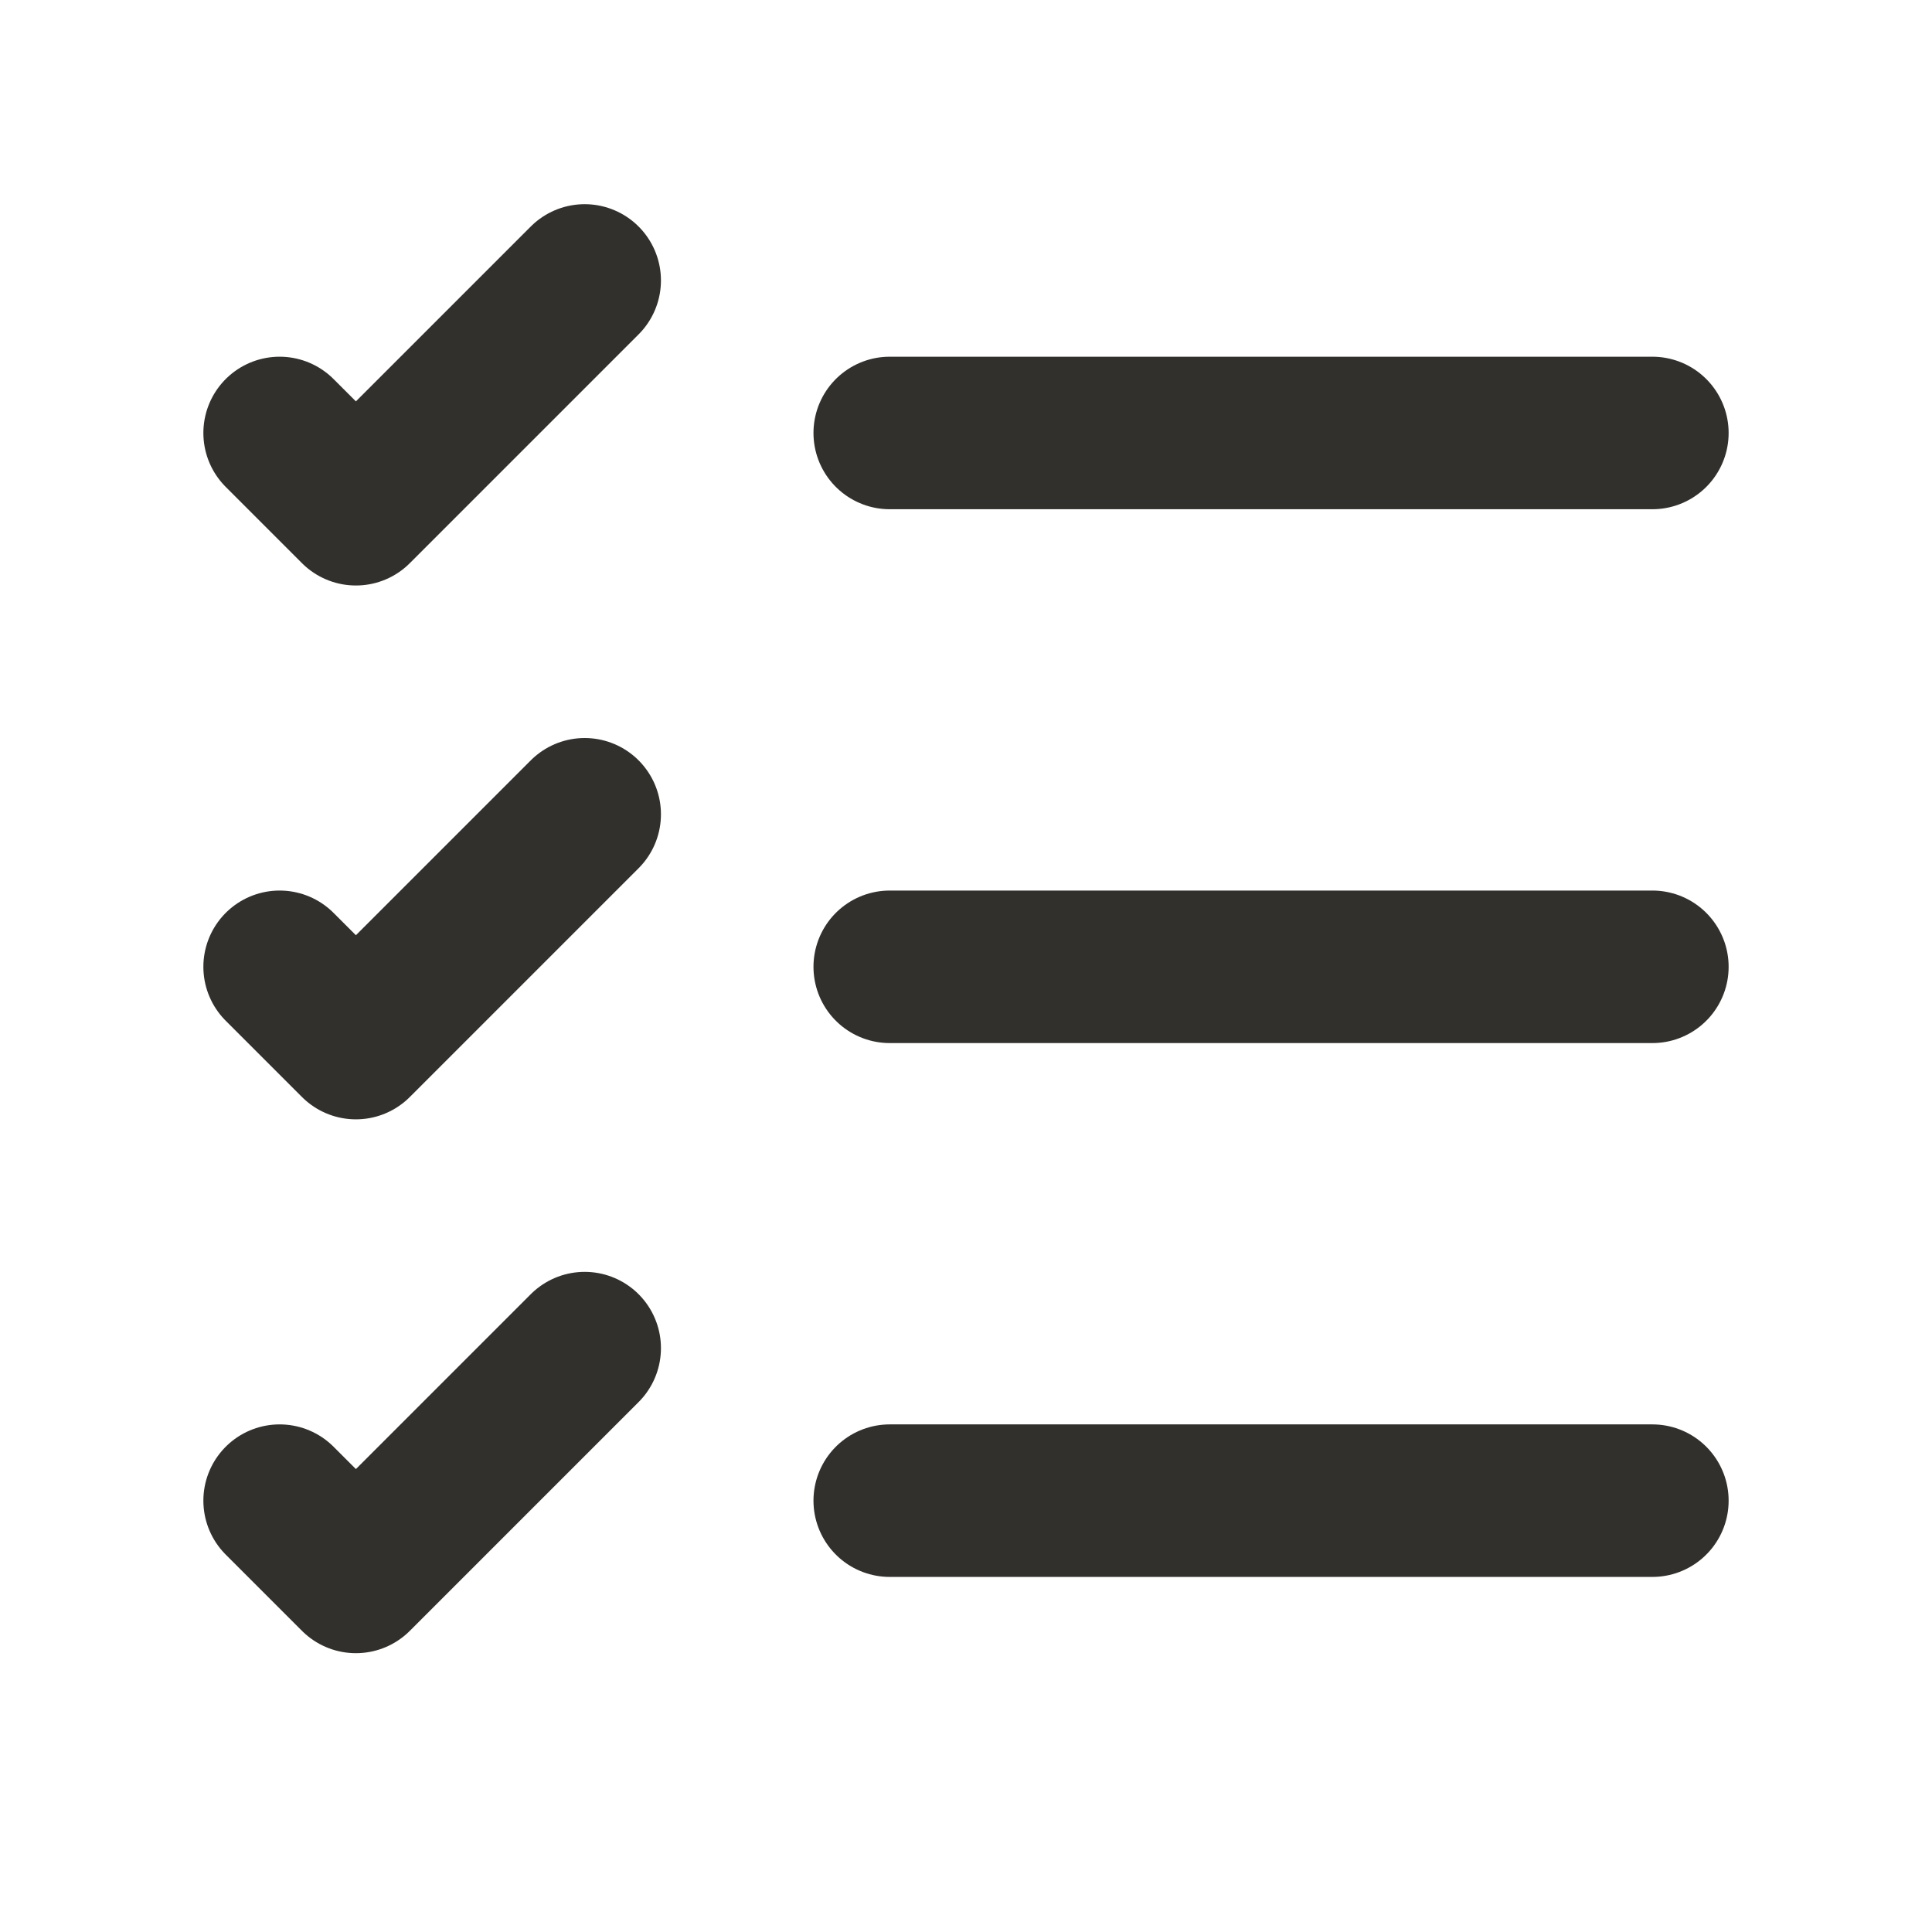<svg width="19" height="19" viewBox="0 0 19 19" fill="none" xmlns="http://www.w3.org/2000/svg">
<path d="M8.75 14.758H16.25H8.75Z" fill="#32302C"/>
<path d="M8.75 14.758H16.25" stroke="#32302C" stroke-width="1.5" stroke-linecap="round" stroke-linejoin="round"/>
<path d="M8.75 9.508H16.25H8.75Z" fill="#32302C"/>
<path d="M8.75 9.508H16.25" stroke="#32302C" stroke-width="1.5" stroke-linecap="round" stroke-linejoin="round"/>
<path d="M8.75 4.258H16.25" stroke="#32302C" stroke-width="1.5" stroke-linecap="round" stroke-linejoin="round"/>
<path d="M2.75 4.258L3.5 5.008L5.75 2.758" stroke="#32302C" stroke-width="1.5" stroke-linecap="round" stroke-linejoin="round"/>
<path d="M2.75 9.508L3.5 10.258L5.75 8.008" stroke="#32302C" stroke-width="1.5" stroke-linecap="round" stroke-linejoin="round"/>
<path d="M2.75 14.758L3.5 15.508L5.75 13.258" stroke="#32302C" stroke-width="1.5" stroke-linecap="round" stroke-linejoin="round"/>
</svg>
